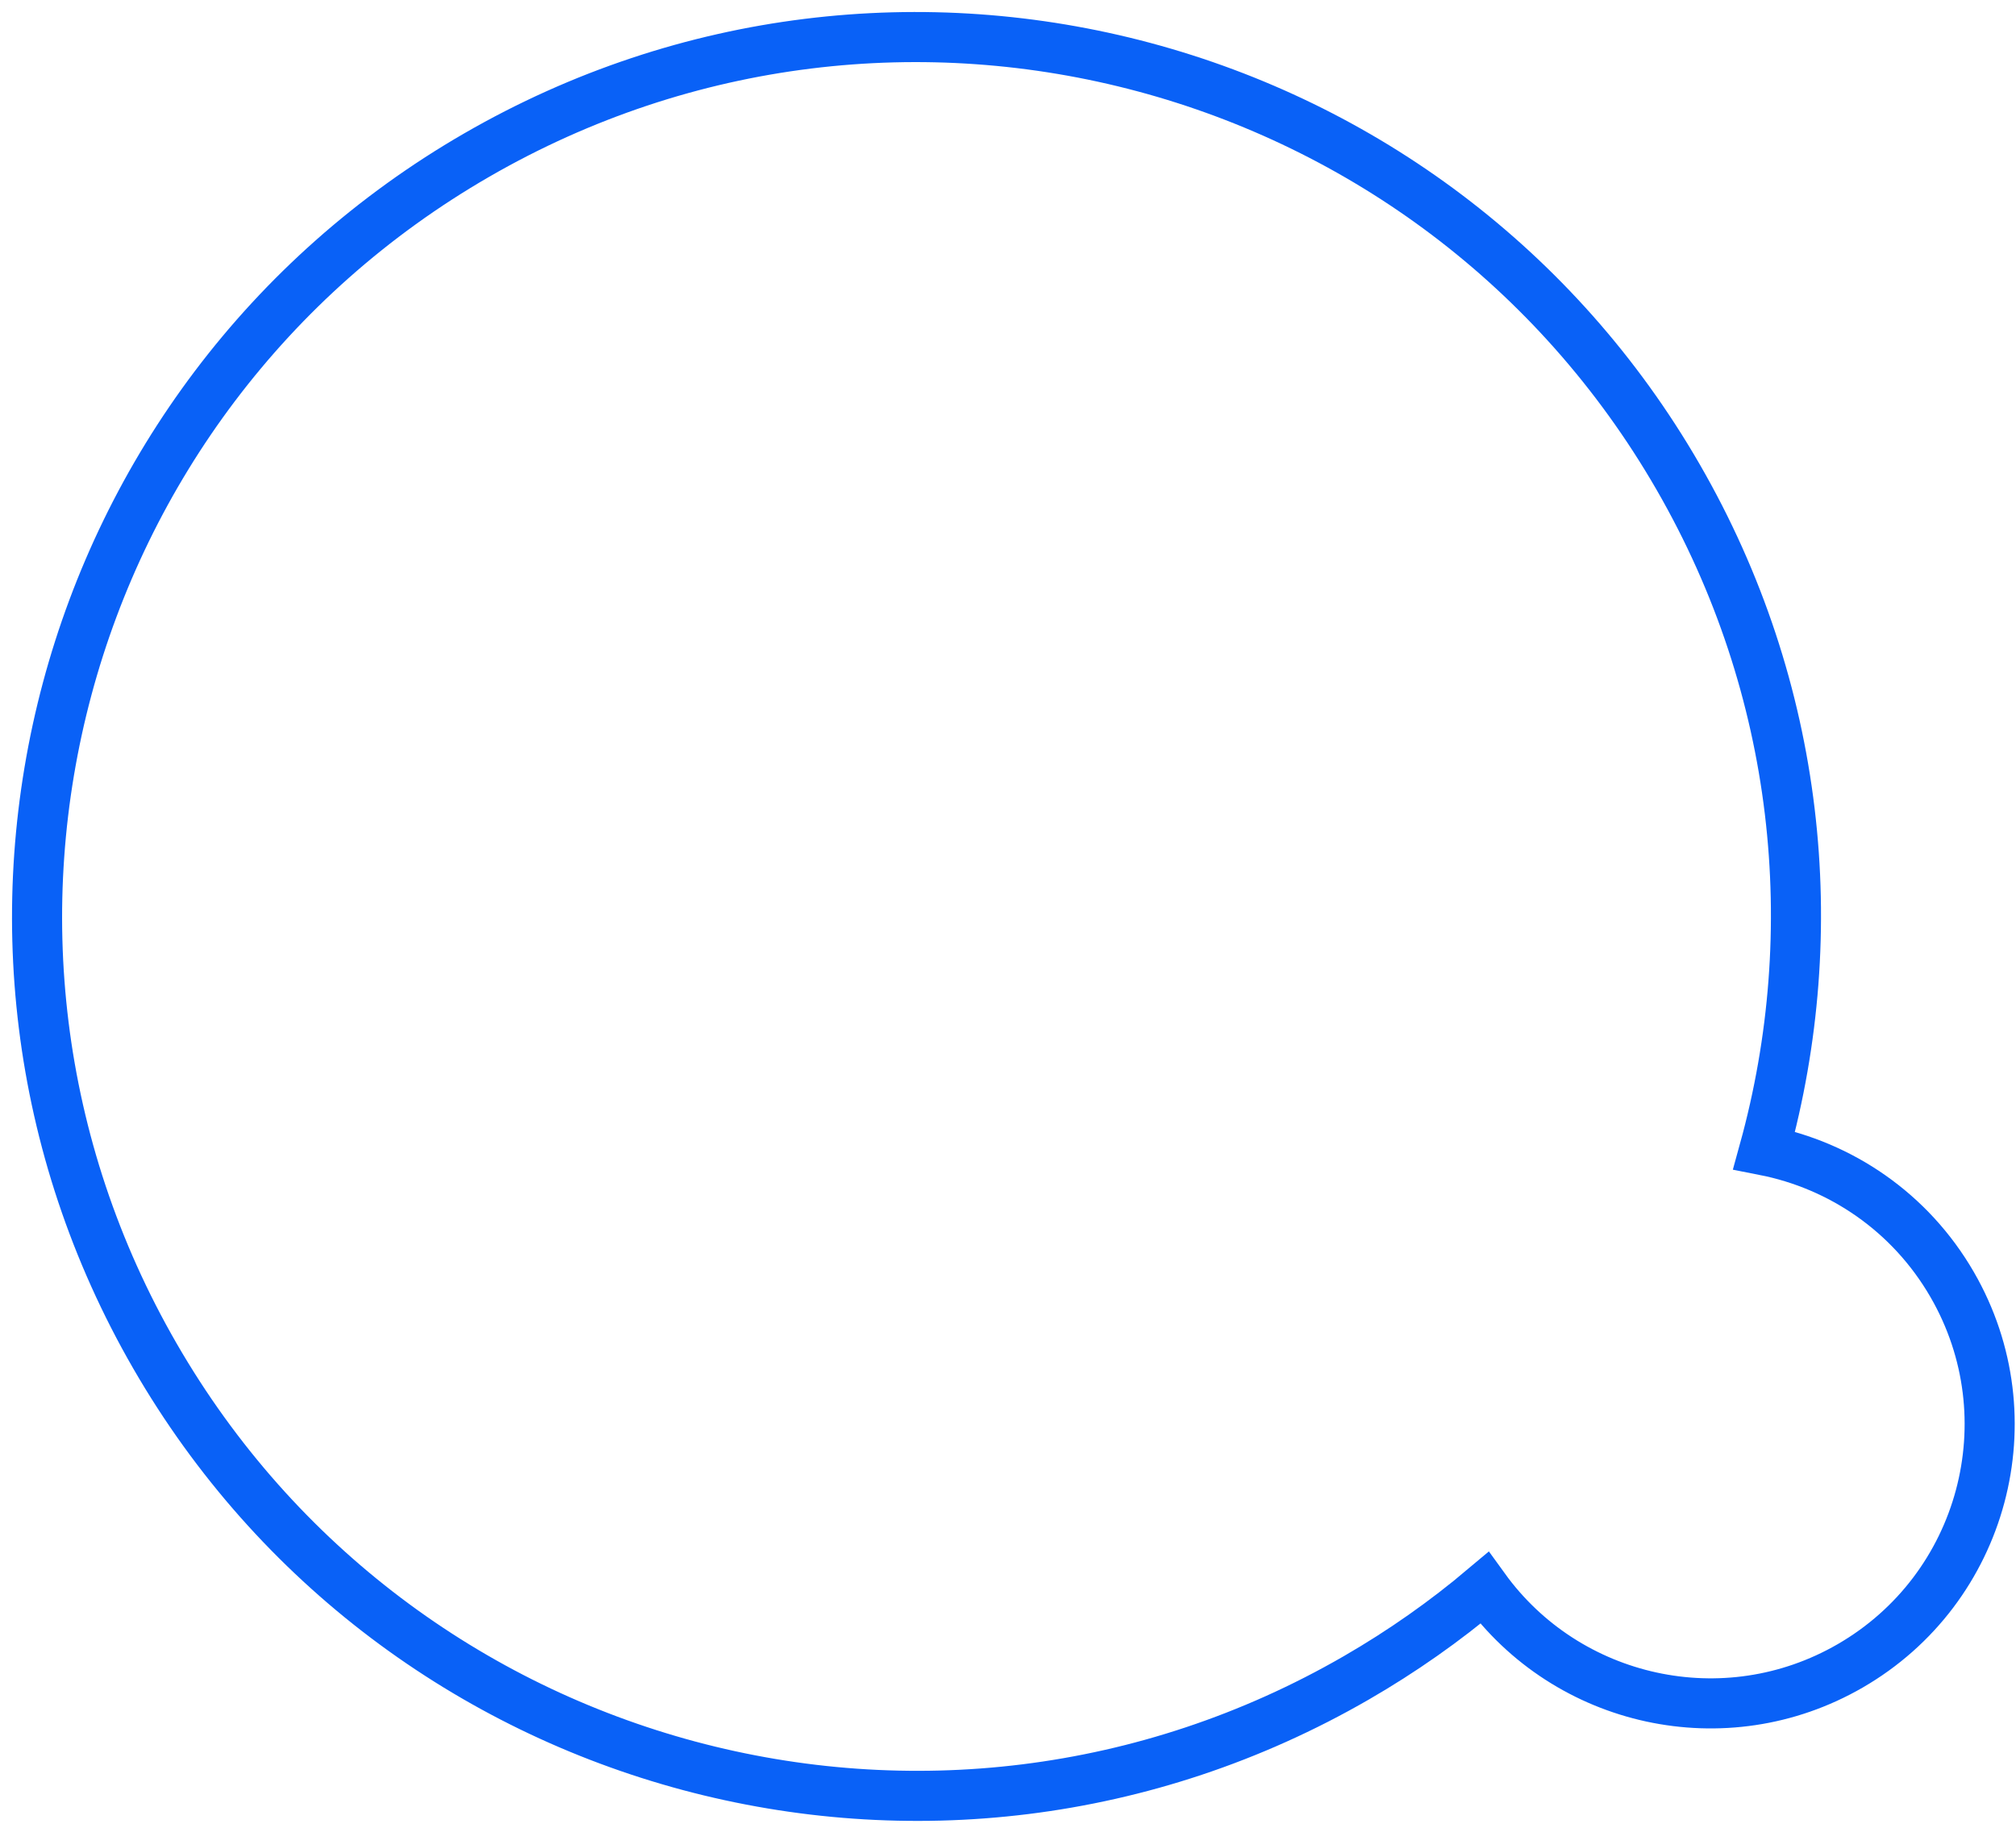 <svg width="161" height="146" viewBox="0 0 161 146" fill="none" xmlns="http://www.w3.org/2000/svg">
<path d="M12.379 108.306C31.771 141.893 74.719 153.401 108.306 134.009C111.987 131.884 115.405 129.474 118.546 126.824C125.158 135.976 137.757 138.82 147.748 133.052C158.41 126.897 162.063 113.263 155.907 102.601C152.555 96.794 146.983 93.068 140.888 91.871C145.712 74.382 143.798 55.038 134.009 38.083C114.618 4.496 71.67 -7.012 38.083 12.379C4.496 31.771 -7.012 74.719 12.379 108.306Z" stroke="#0961F7" stroke-width="4"/>
</svg>
